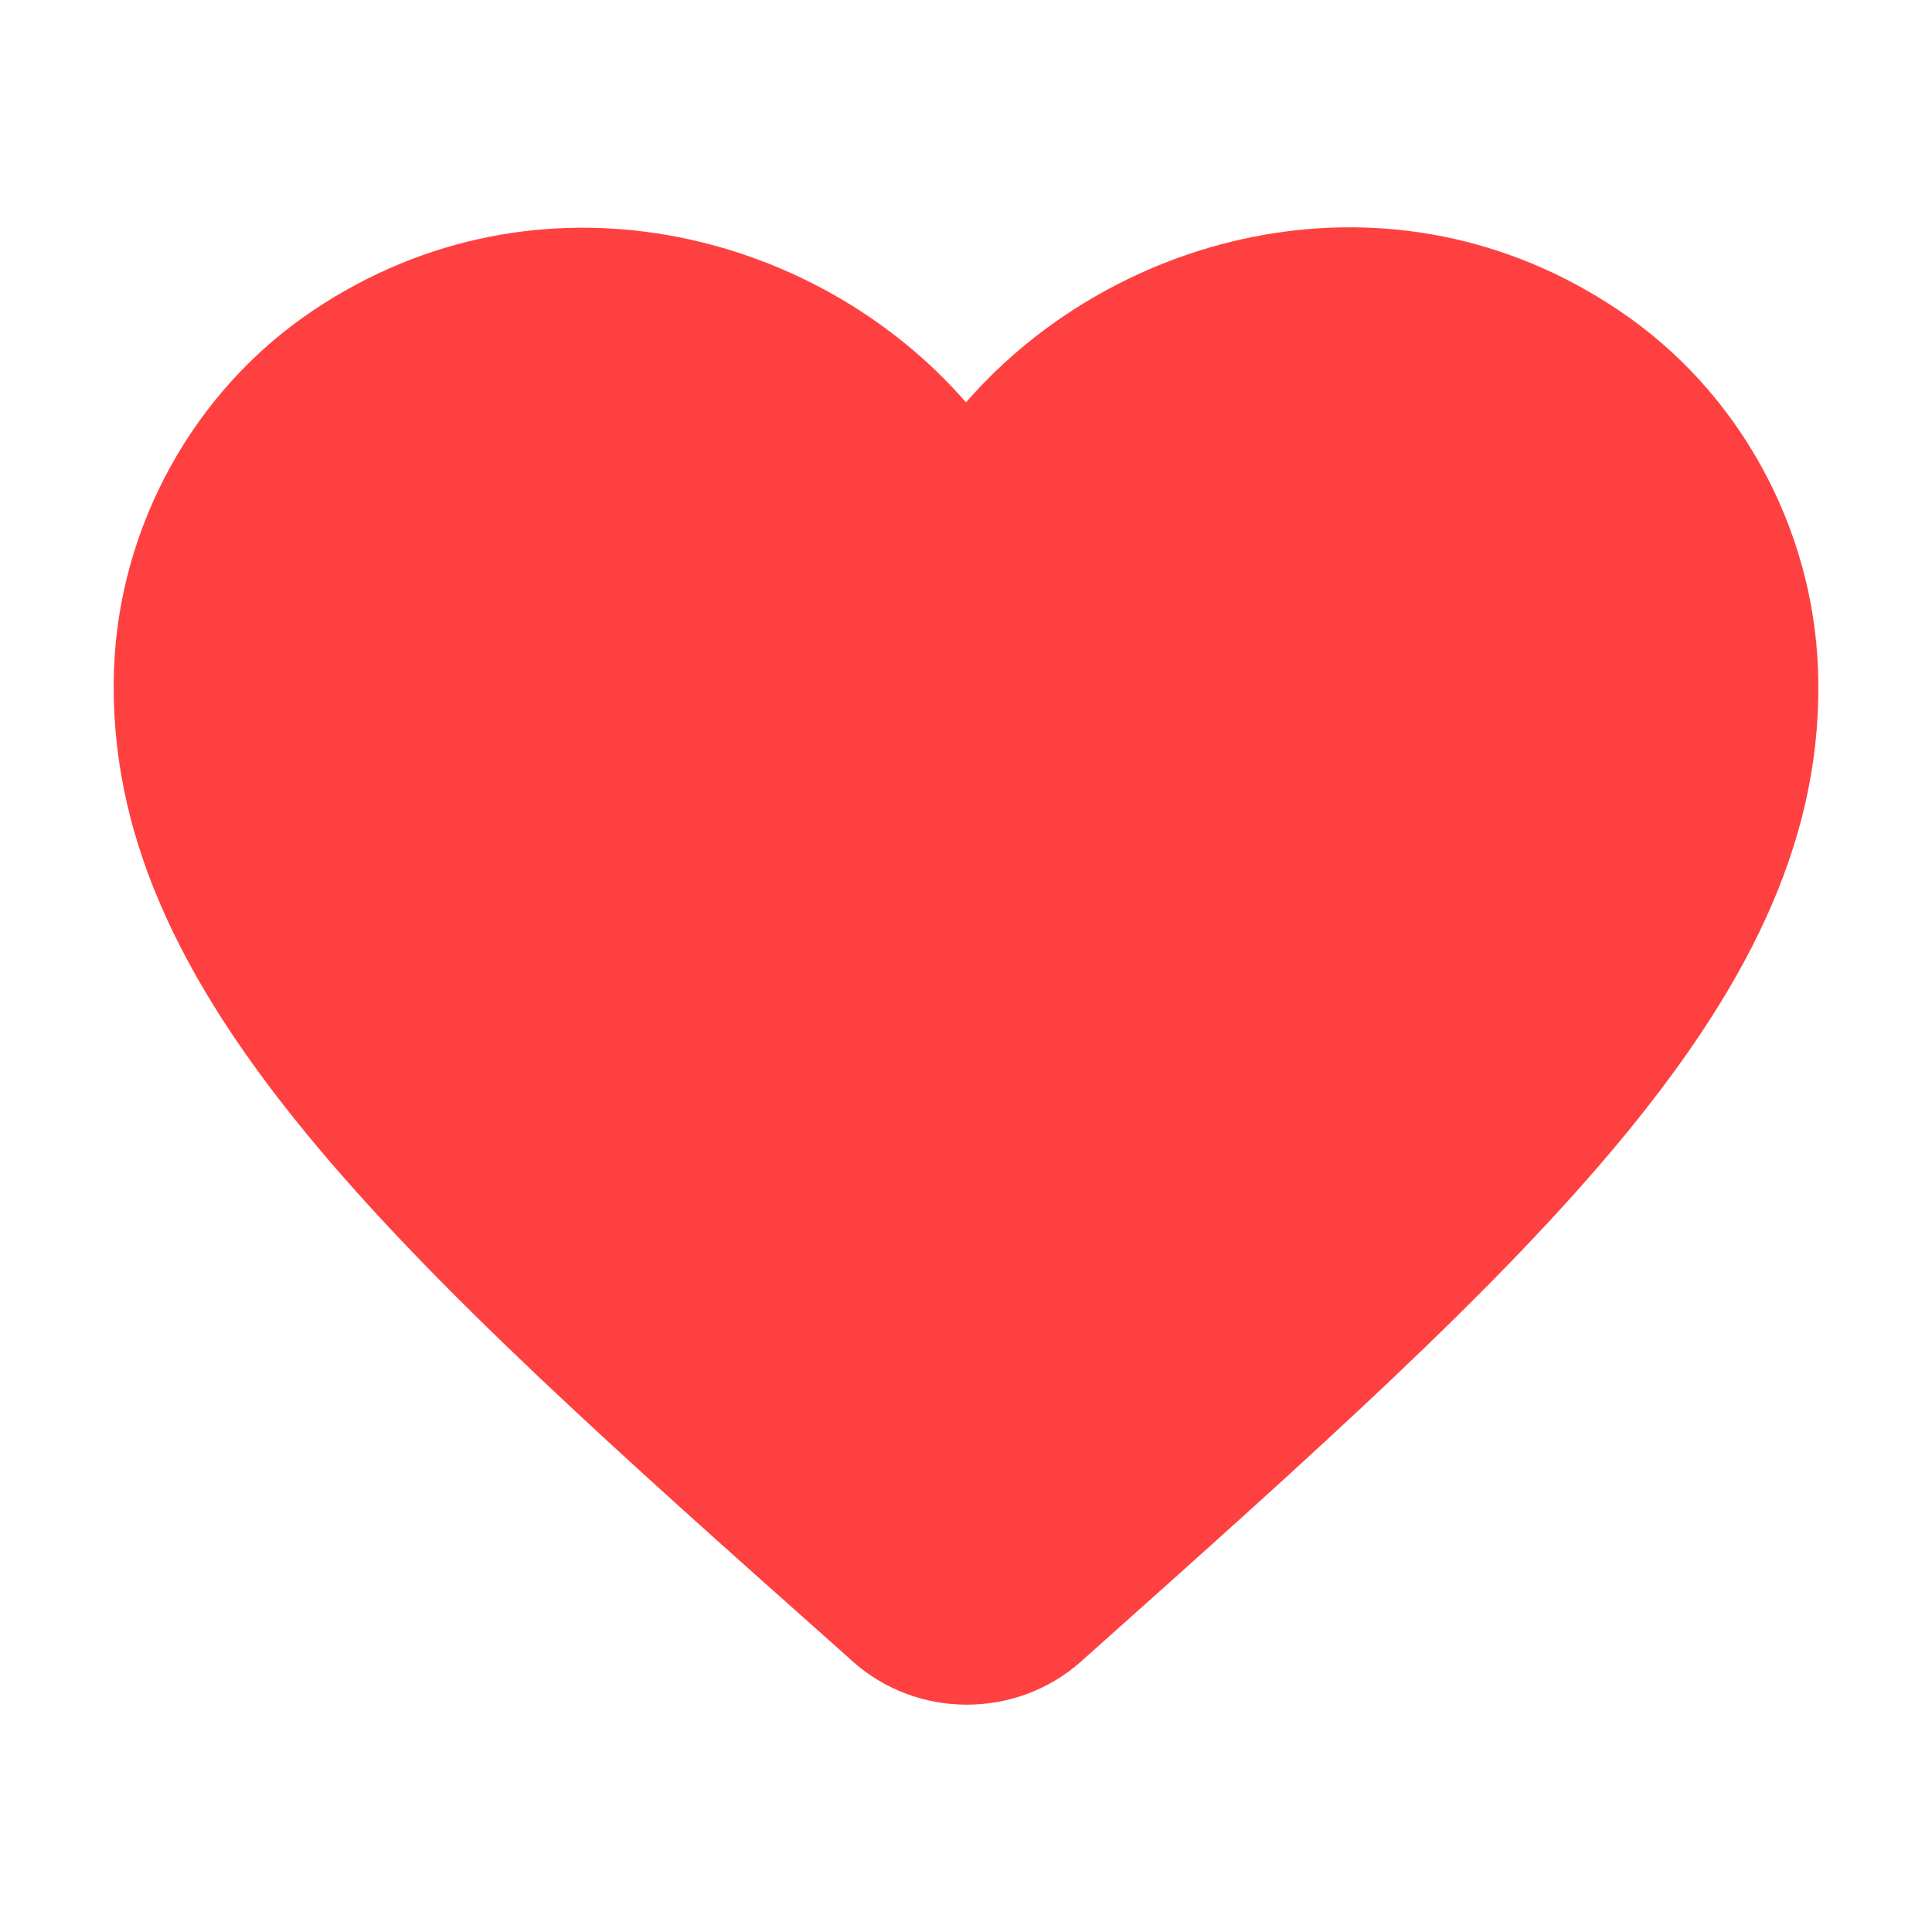 <svg width="15" height="15" viewBox="0 0 15 15" fill="none" xmlns="http://www.w3.org/2000/svg">
<path d="M8.393 12.9C7.89 13.348 7.116 13.348 6.613 12.893L6.541 12.828C3.068 9.741 0.799 7.719 0.885 5.197C0.924 4.092 1.5 3.033 2.433 2.409C4.179 1.239 6.336 1.785 7.5 3.124C8.664 1.785 10.821 1.232 12.567 2.409C13.5 3.033 14.075 4.092 14.115 5.197C14.207 7.719 11.932 9.741 8.459 12.841L8.393 12.9Z" fill="#FF4040"/>
</svg>
